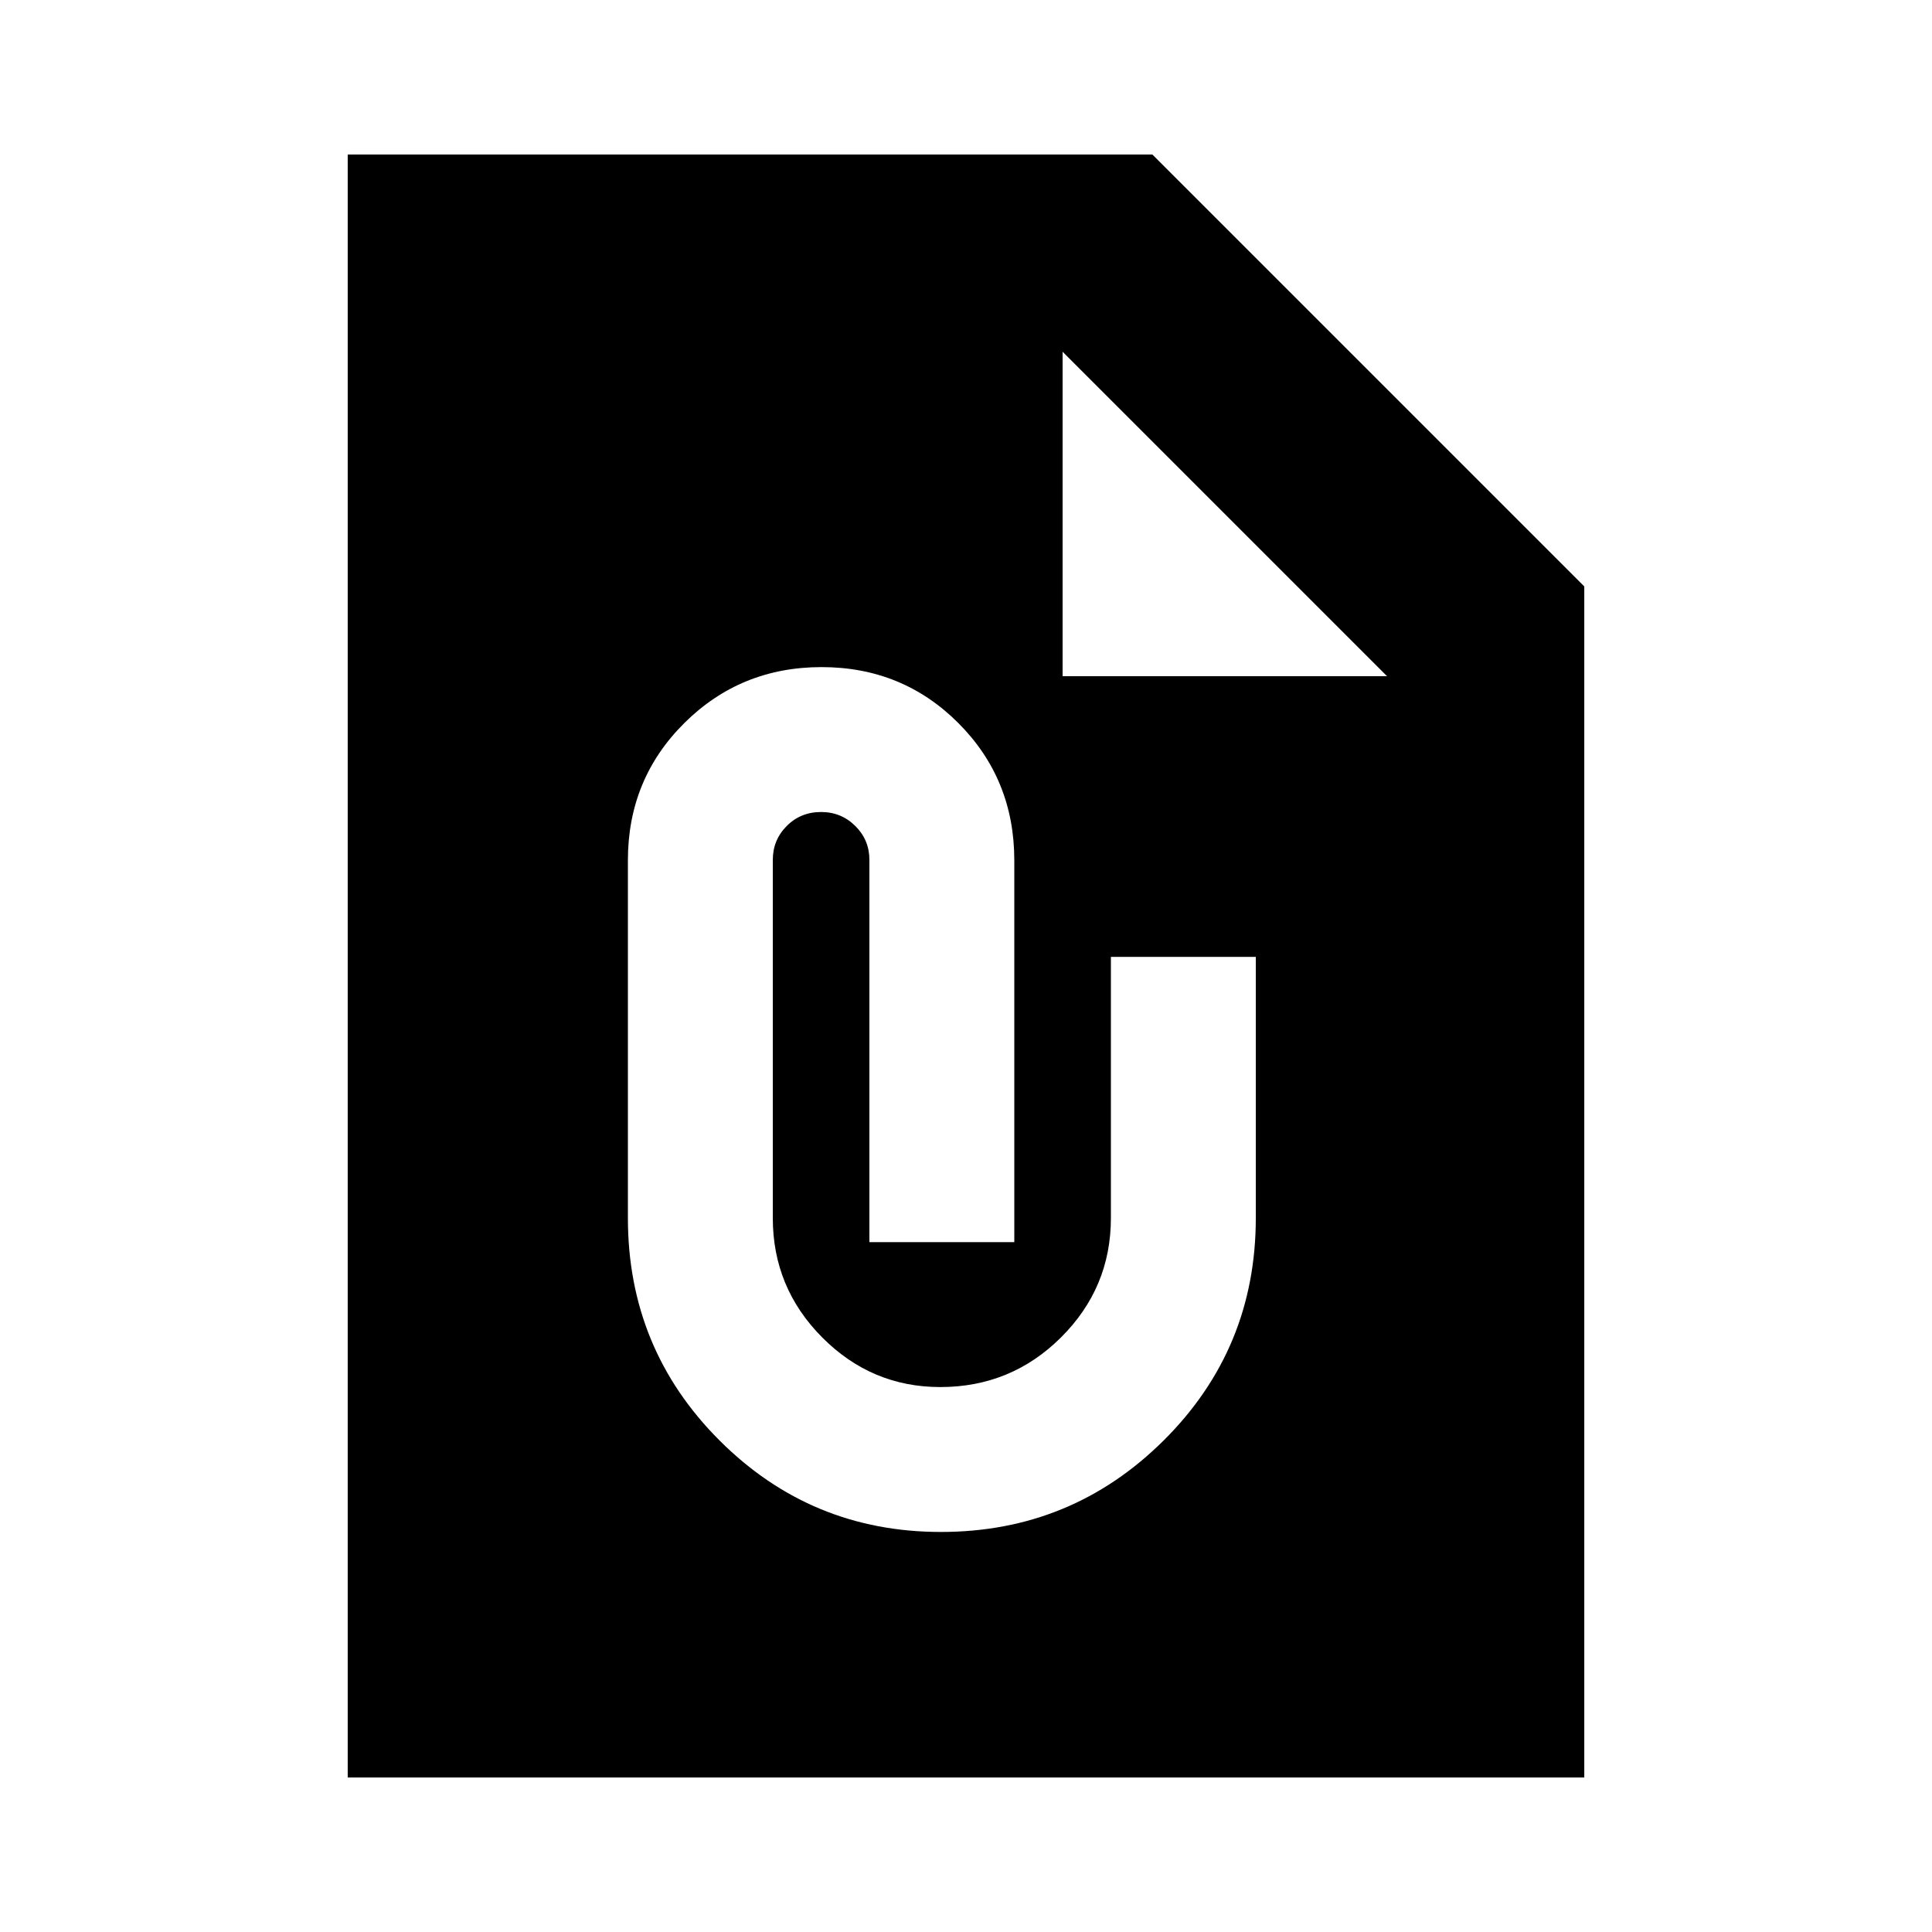 <svg xmlns="http://www.w3.org/2000/svg" height="20" viewBox="0 -960 960 960" width="20"><path d="M467.54-198.78q64.95 0 110.71-45.5Q624-289.78 624-354.78v-129.74h-72v129.74q0 34.65-24.78 59.32-24.79 24.68-59.99 24.68-34.17 0-58.7-24.68Q384-320.13 384-354.78v-177.93q0-9.92 6.92-16.86 6.91-6.95 17.08-6.95 10 0 17 6.95 7 6.94 7 16.86v189.93h72v-189.74q0-40.32-27.77-68.16-27.78-27.84-68-27.84-40.23 0-68.23 27.84-28 27.84-28 68.16v177.74q0 65 45.5 110.5t110.04 45.5Zm-294.76 122v-806.44h399.83l214.61 214.61v591.83H172.78ZM528-785.22V-624h161.22L528-785.22Z"/></svg>